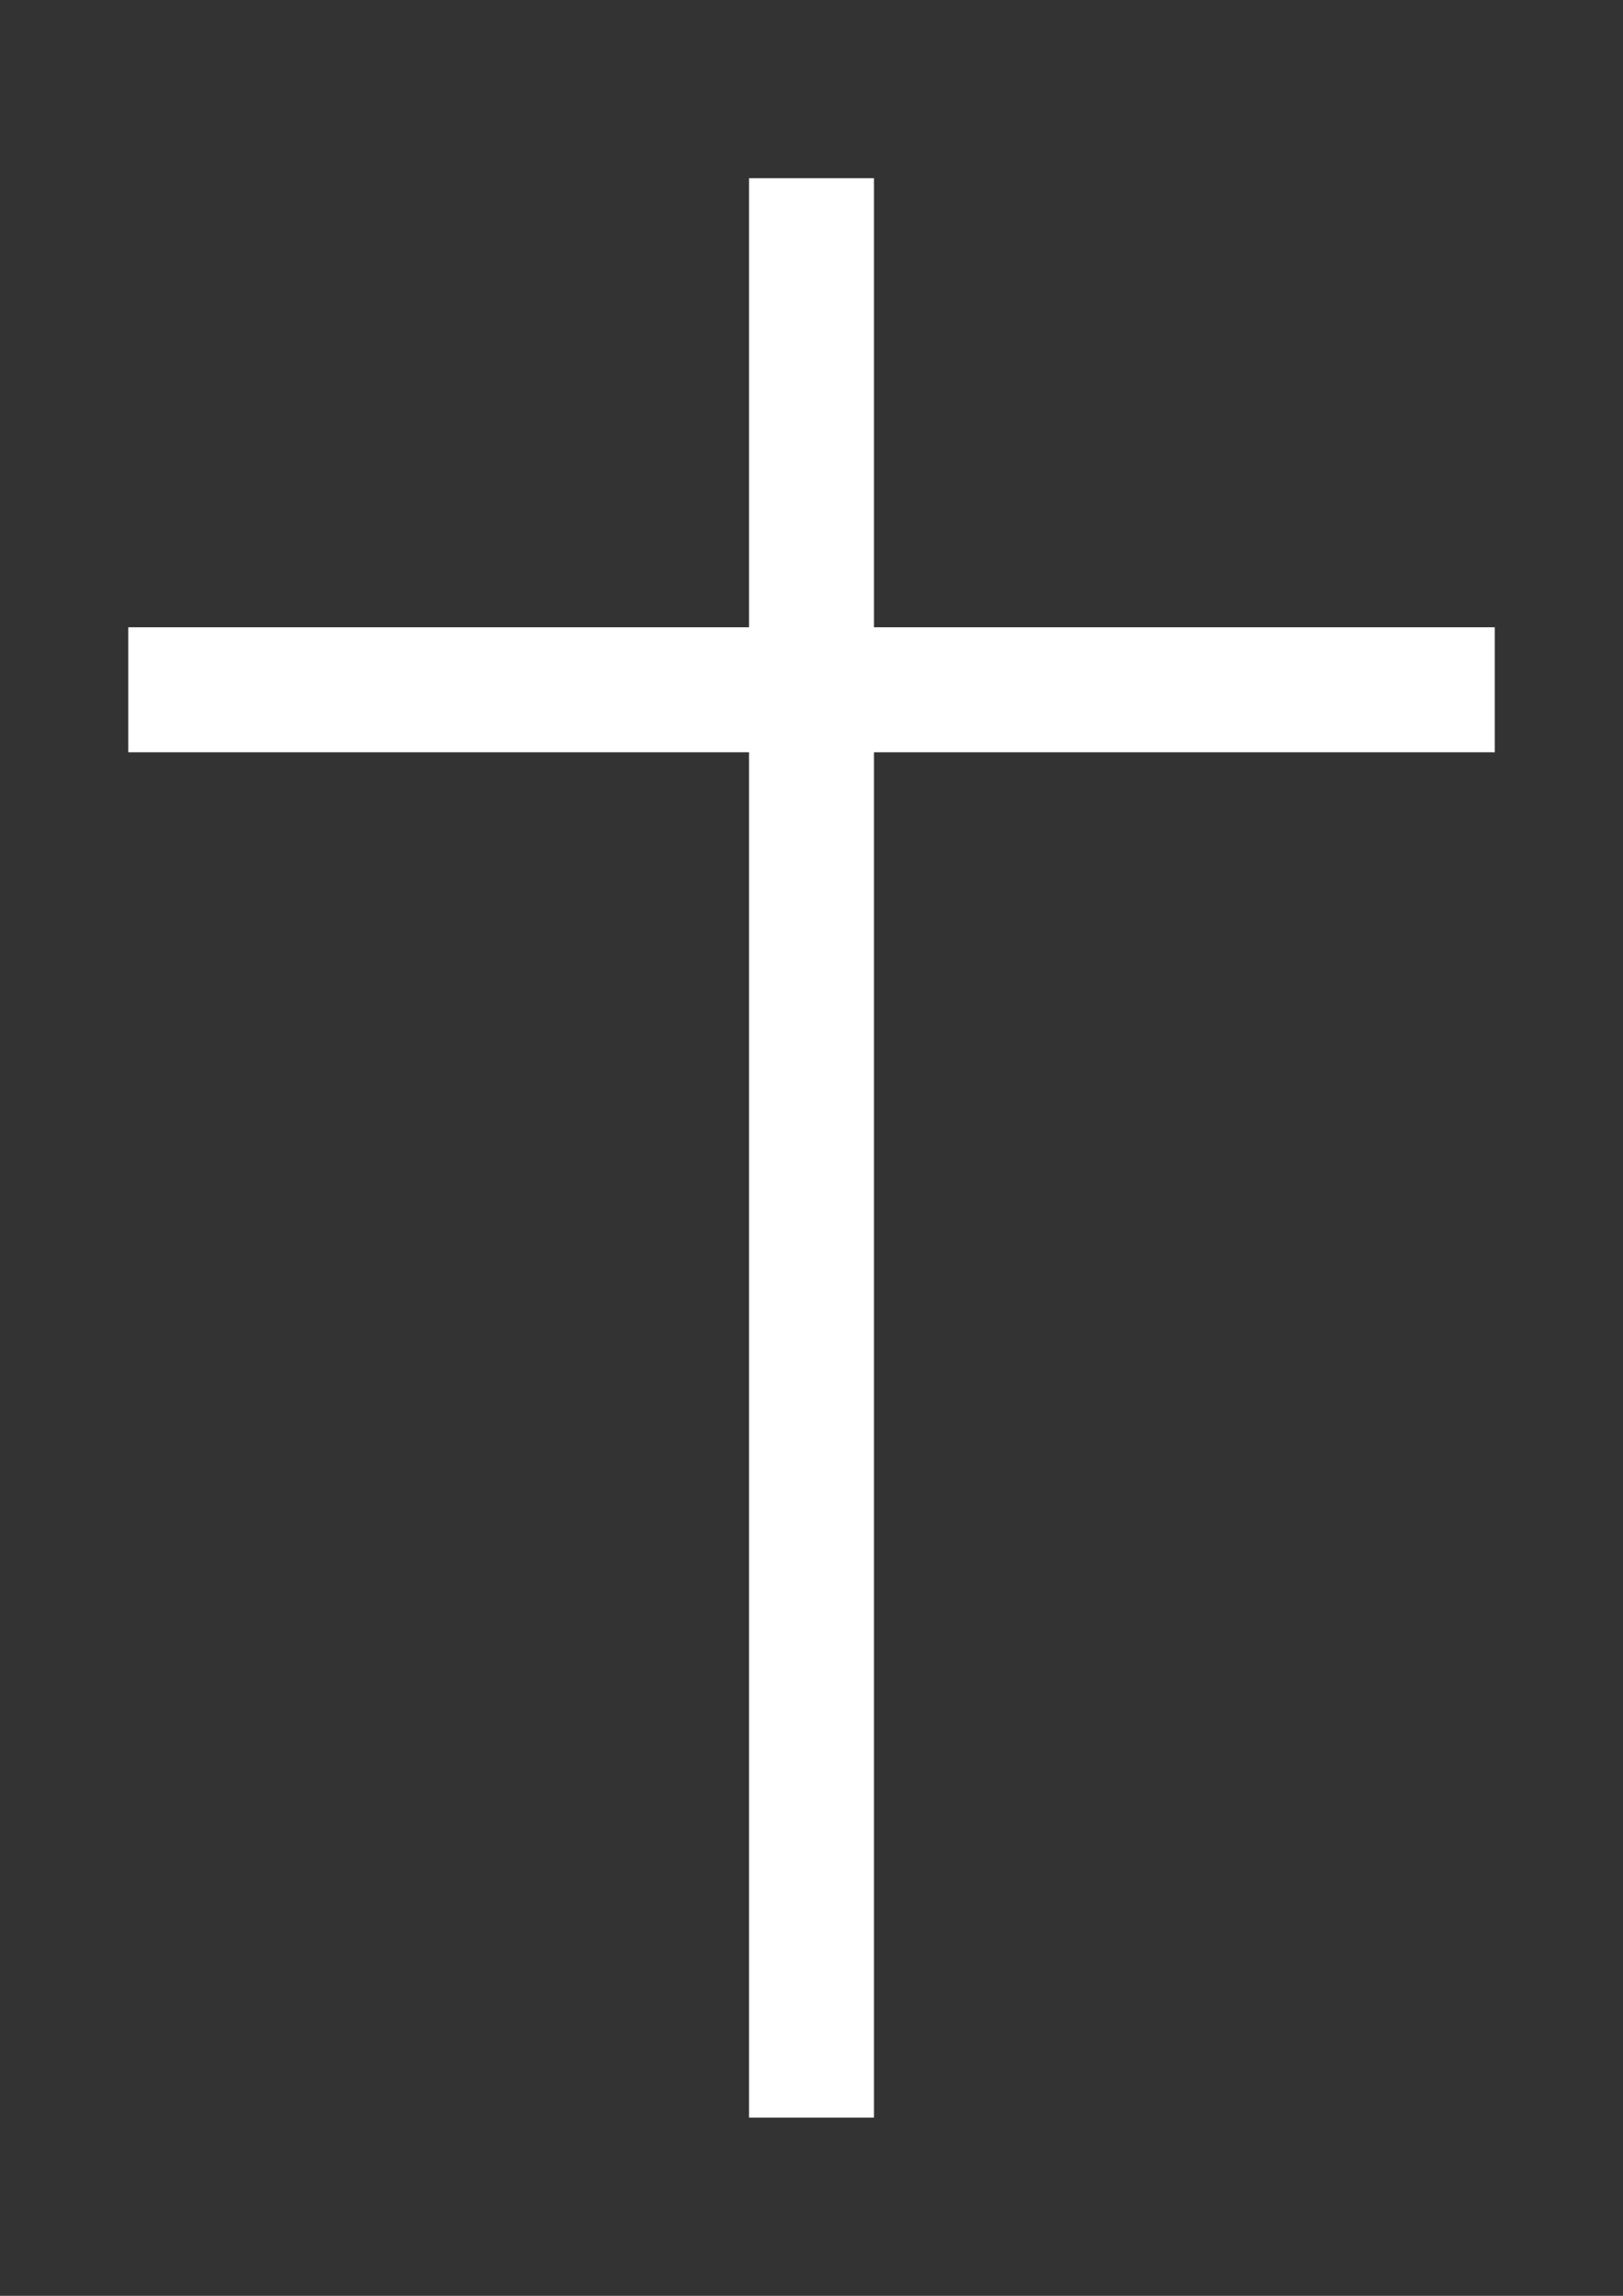 <svg version="1.1" viewBox="0 0 210 297"
  xmlns="http://www.w3.org/2000/svg">
  <rect x="0" y="0" width="210" height="297" fill="#333333" stroke="none"/>
  <g fill="white">
    <rect x="96.914" y="23.055" width="16.171" height="250.89"></rect>
    <rect transform="rotate(-90)" x="-97.319" y="16.597"
    width="16.171" height="176.81"></rect>
  </g>
</svg>